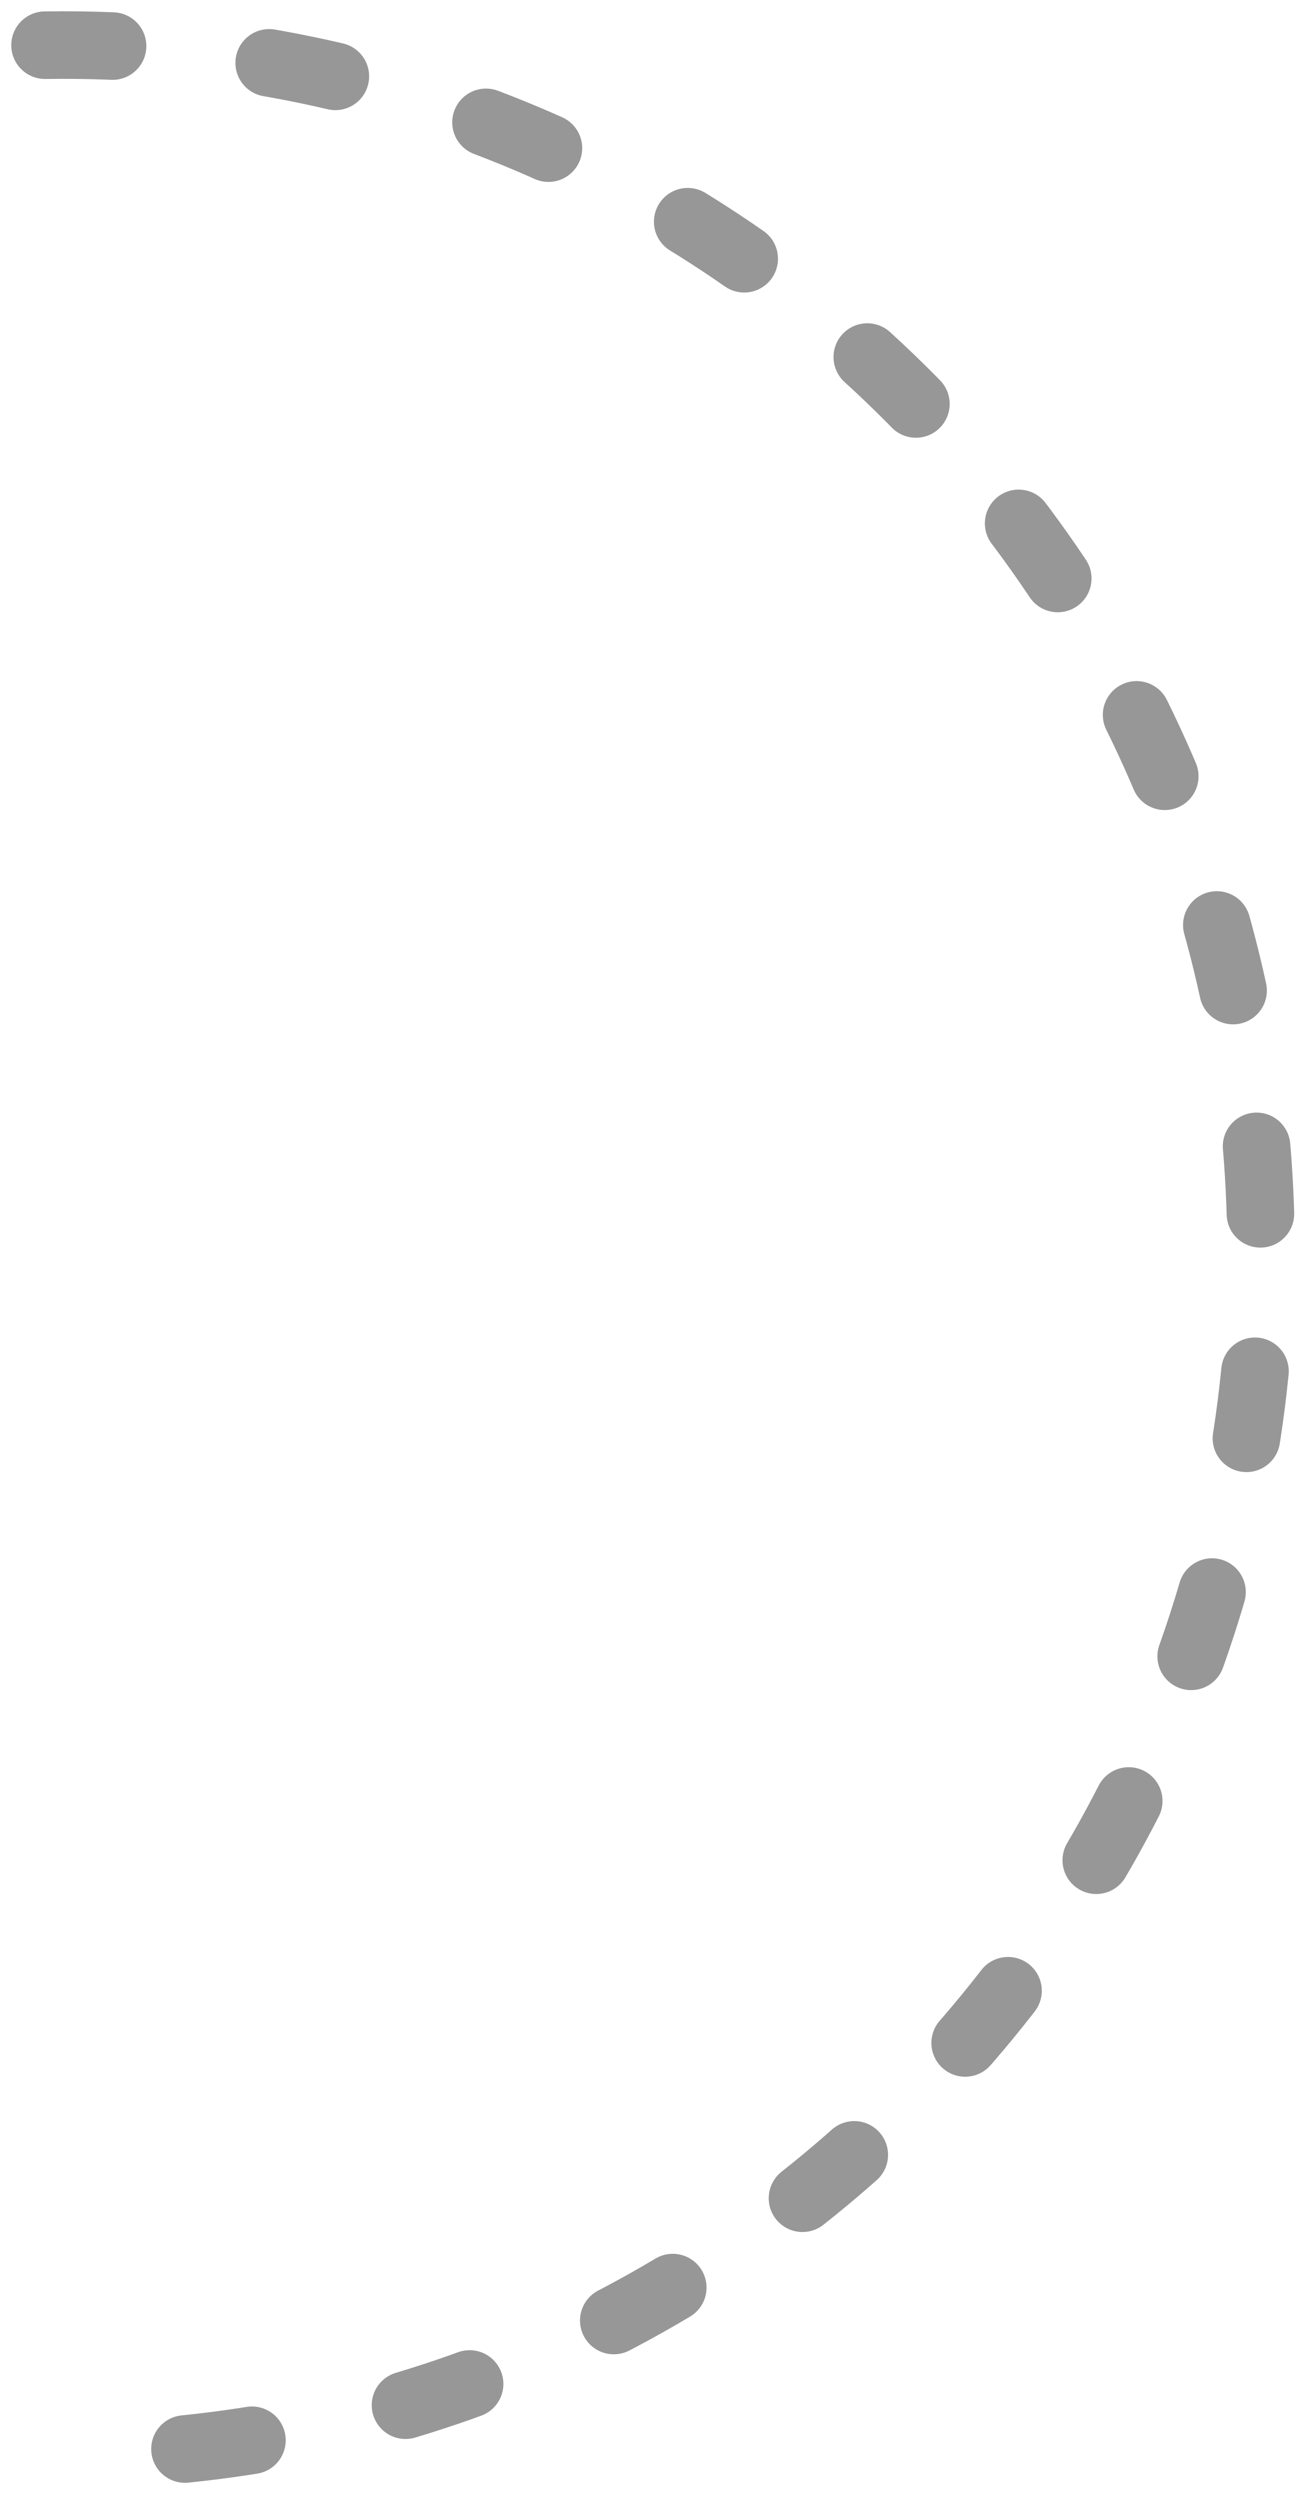 <?xml version="1.0" encoding="UTF-8"?>
<svg width="58px" height="111px" viewBox="0 0 58 111" version="1.1" xmlns="http://www.w3.org/2000/svg" xmlns:xlink="http://www.w3.org/1999/xlink">
    <!-- Generator: Sketch 45.2 (43514) - http://www.bohemiancoding.com/sketch -->
    <title>Combined Shape Copy</title>
    <desc>Created with Sketch.</desc>
    <defs></defs>
    <g id="区块链" stroke="none" stroke-width="1" fill="none" fill-rule="evenodd" stroke-linecap="round" stroke-dasharray="3,7">
        <g id="区块链-当前交易流程展开" transform="translate(-1266, -913)" stroke="#979797" stroke-width="3">
            <path d="M1322,915.006 C1321.736,915.002 1321.471,915 1321.206,915 C1291.821,915 1268,938.953 1268,968.5 C1268,998.047 1291.821,1022 1321.206,1022 C1321.471,1022 1321.736,1021.998 1322,1021.994" id="Combined-Shape-Copy" transform="translate(1295, 968.5) scale(-1, 1) translate(-1295, -968.5) "></path>
        </g>
    </g>
</svg>